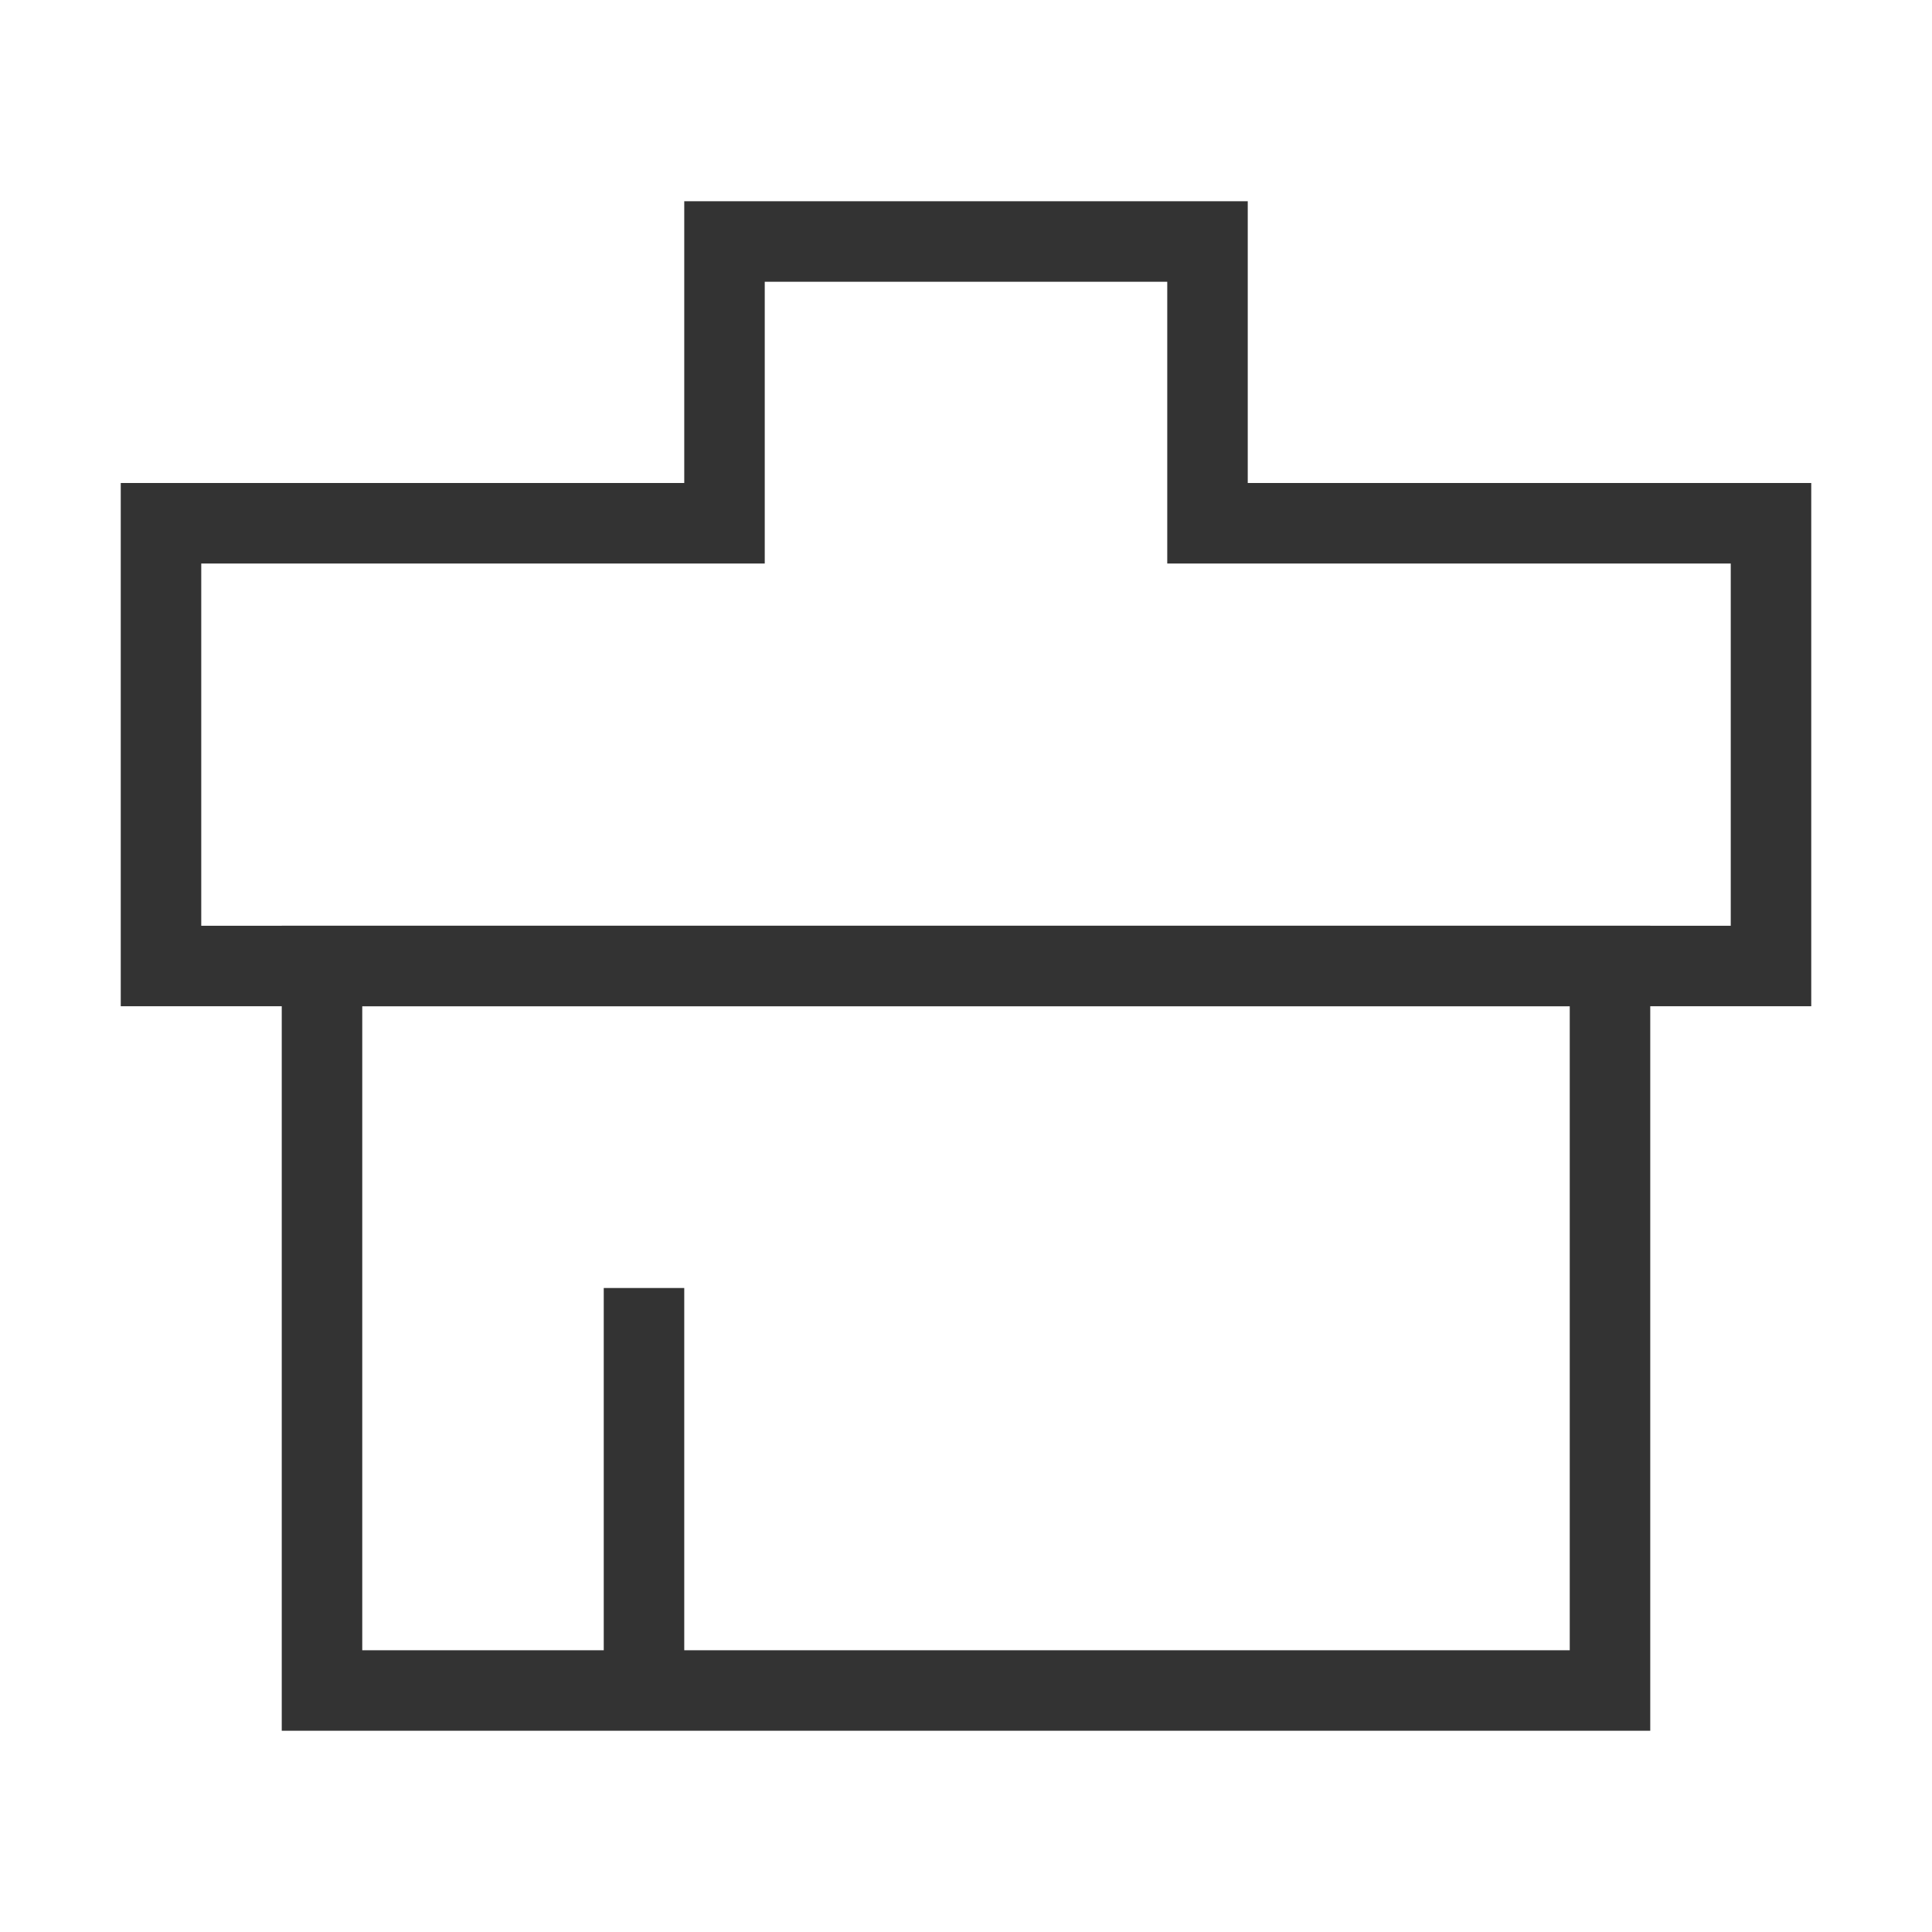 <?xml version="1.0" encoding="iso-8859-1"?>
<svg version="1.1" id="&#x56FE;&#x5C42;_1" xmlns="http://www.w3.org/2000/svg" xmlns:xlink="http://www.w3.org/1999/xlink" x="0px"
	 y="0px" viewBox="0 0 24 24" style="enable-background:new 0 0 24 24;" xml:space="preserve">
<path style="fill:#333333;" d="M20.5,21.5h-17v-10h17V21.5z M4.5,20.5h15v-8h-15V20.5z"/>
<path style="fill:#333333;" d="M22.5,12.5h-21V6h7V2.5h7V6h7V12.5z M2.5,11.5h19V7h-7V3.5h-5V7h-7V11.5z"/>
<rect x="7.5" y="16" style="fill:#333333;" width="1" height="5"/>
</svg>






